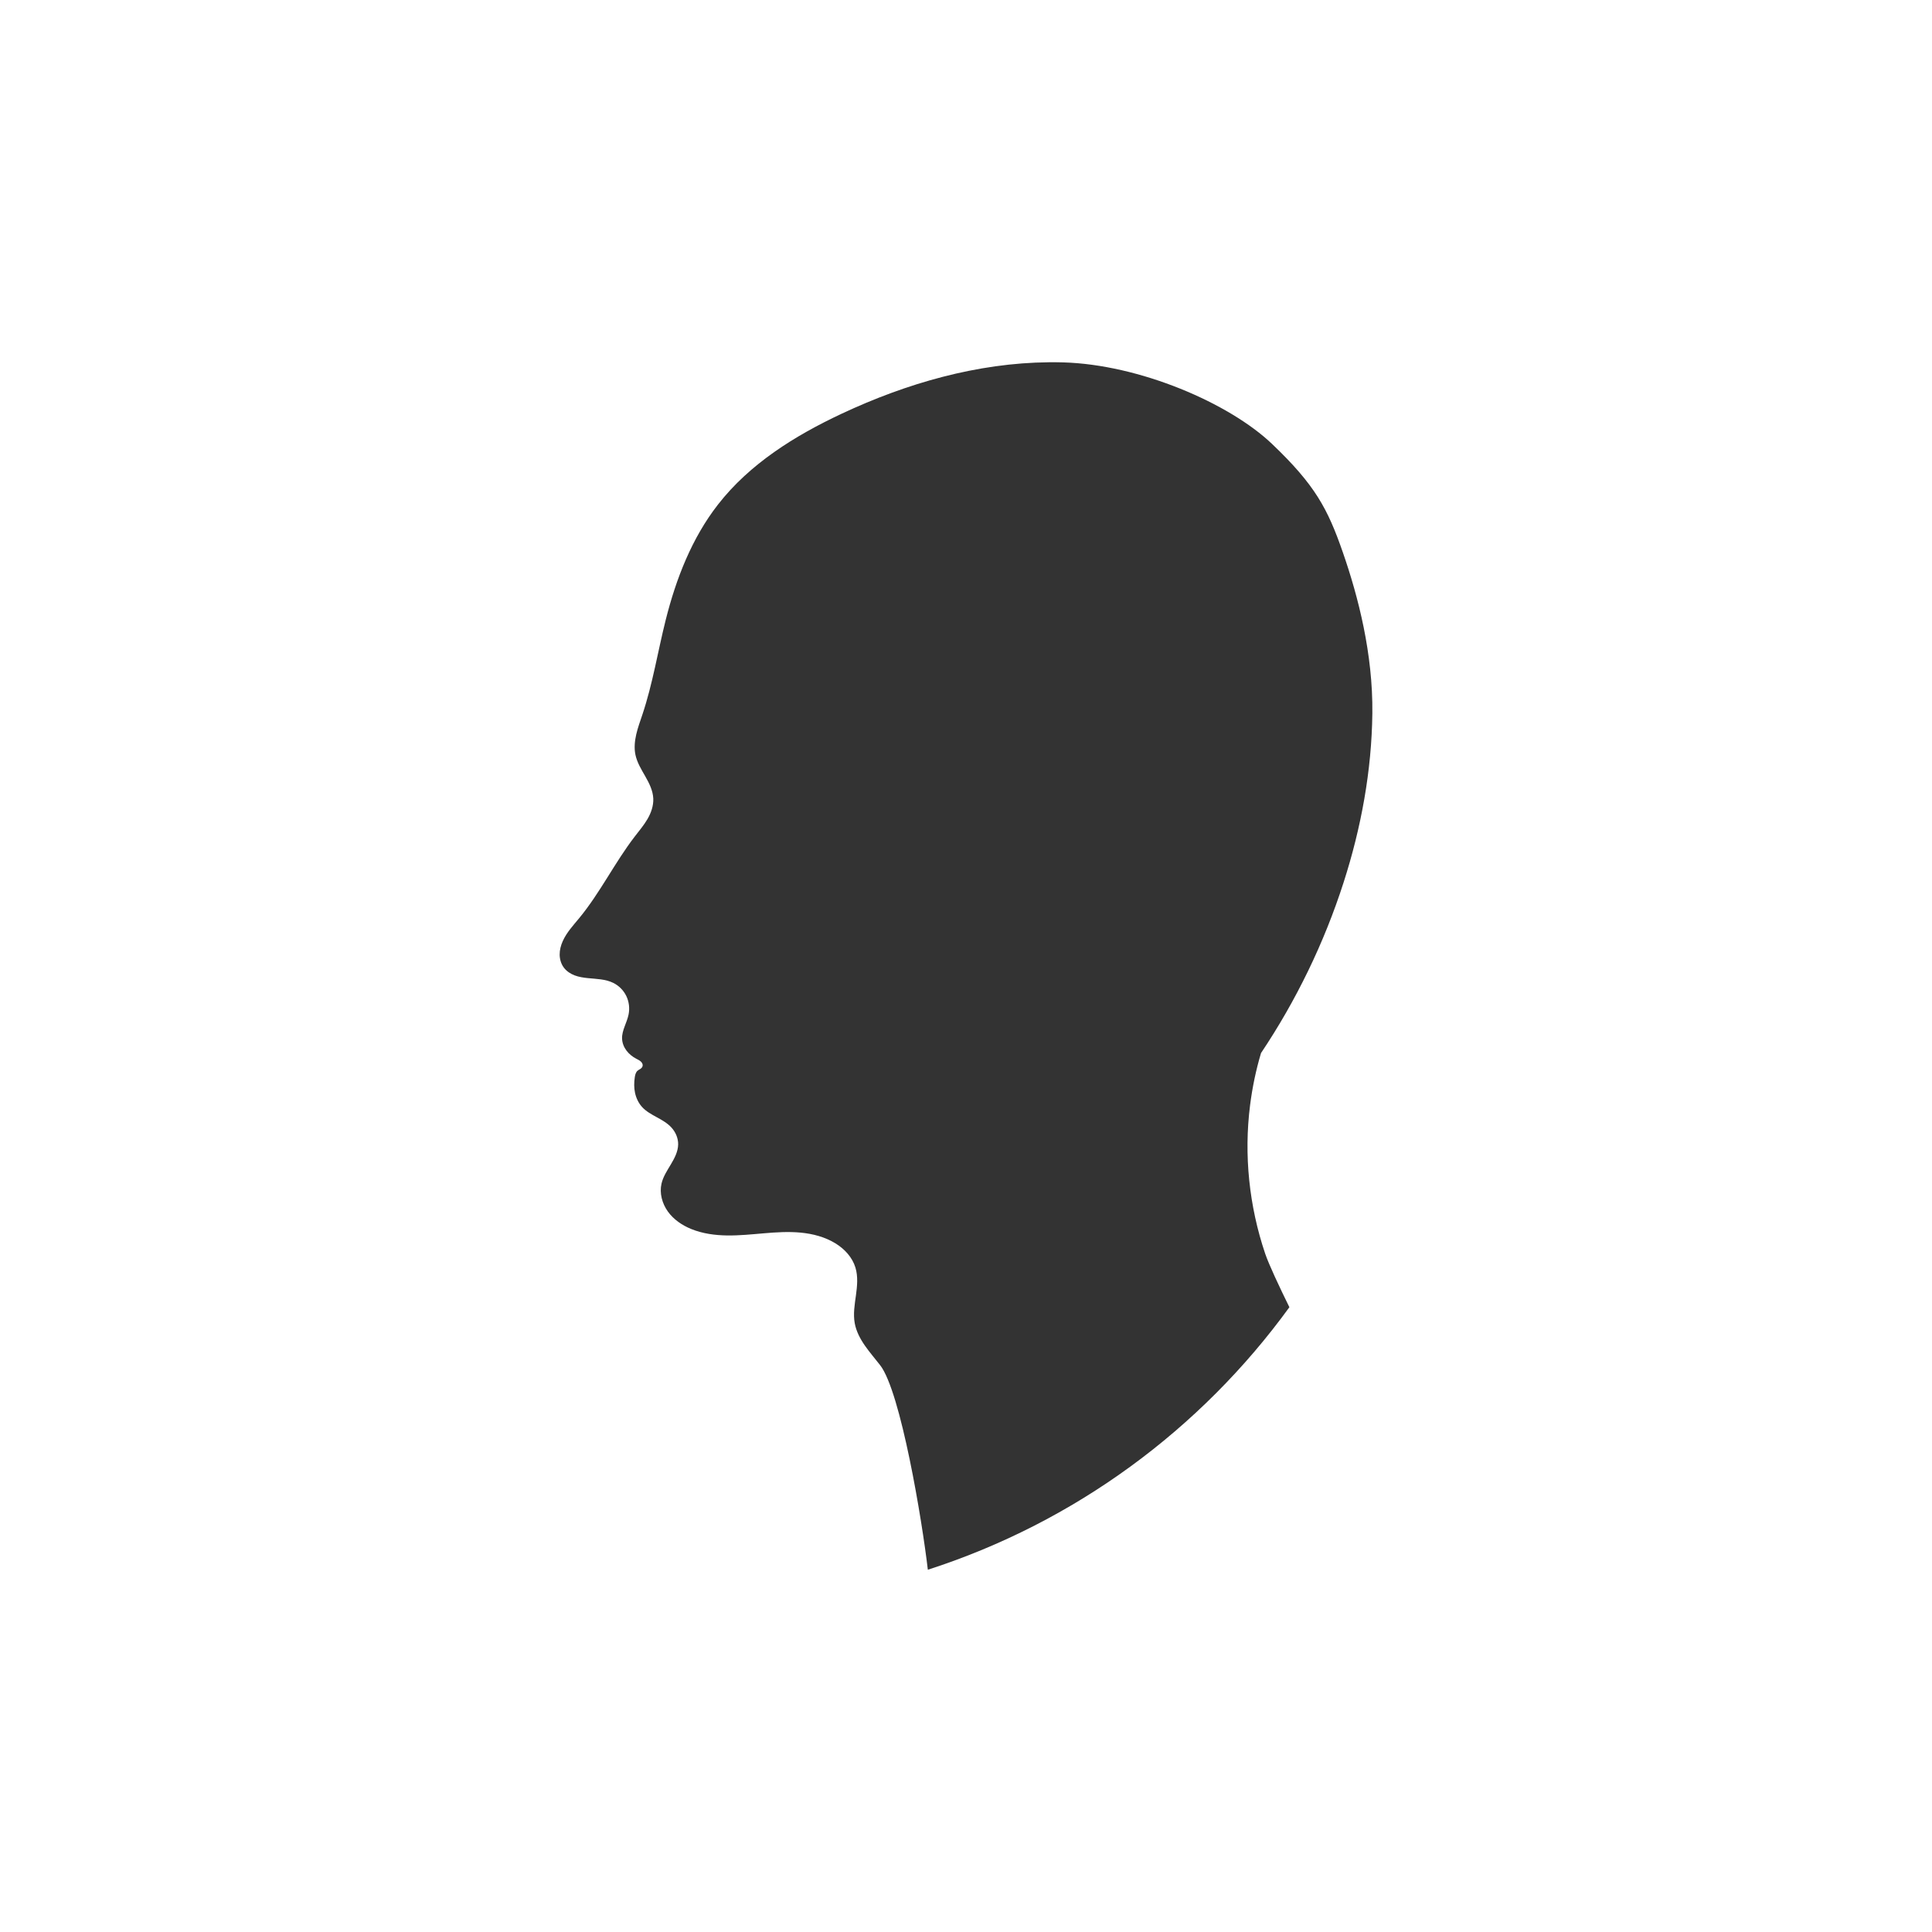 <?xml version="1.0" encoding="UTF-8" standalone="no"?>
<!--
  ~ Copyright (c) 2017  STMicroelectronics – All rights reserved
  ~ The STMicroelectronics corporate logo is a trademark of STMicroelectronics
  ~
  ~ Redistribution and use in source and binary forms, with or without modification,
  ~ are permitted provided that the following conditions are met:
  ~
  ~ - Redistributions of source code must retain the above copyright notice, this list of conditions
  ~   and the following disclaimer.
  ~
  ~ - Redistributions in binary form must reproduce the above copyright notice, this list of
  ~   conditions and the following disclaimer in the documentation and/or other materials provided
  ~   with the distribution.
  ~
  ~ - Neither the name nor trademarks of STMicroelectronics International N.V. nor any other
  ~   STMicroelectronics company nor the names of its contributors may be used to endorse or
  ~   promote products derived from this software without specific prior written permission.
  ~
  ~ - All of the icons, pictures, logos and other images that are provided with the source code
  ~   in a directory whose title begins with st_images may only be used for internal purposes and
  ~   shall not be redistributed to any third party or modified in any way.
  ~
  ~ - Any redistributions in binary form shall not include the capability to display any of the
  ~   icons, pictures, logos and other images that are provided with the source code in a directory
  ~   whose title begins with st_images.
  ~
  ~ THIS SOFTWARE IS PROVIDED BY THE COPYRIGHT HOLDERS AND CONTRIBUTORS "AS IS" AND ANY EXPRESS OR
  ~ IMPLIED WARRANTIES, INCLUDING, BUT NOT LIMITED TO, THE IMPLIED WARRANTIES OF MERCHANTABILITY
  ~ AND FITNESS FOR A PARTICULAR PURPOSE ARE DISCLAIMED. IN NO EVENT SHALL THE COPYRIGHT HOLDER
  ~ OR CONTRIBUTORS BE LIABLE FOR ANY DIRECT, INDIRECT, INCIDENTAL, SPECIAL, EXEMPLARY, OR
  ~ CONSEQUENTIAL DAMAGES (INCLUDING, BUT NOT LIMITED TO, PROCUREMENT OF SUBSTITUTE GOODS OR
  ~ SERVICES; LOSS OF USE, DATA, OR PROFITS; OR BUSINESS INTERRUPTION) HOWEVER CAUSED AND ON ANY
  ~ THEORY OF LIABILITY, WHETHER IN CONTRACT, STRICT LIABILITY, OR TORT (INCLUDING NEGLIGENCE OR
  ~ OTHERWISE) ARISING IN ANY WAY OUT OF THE USE OF THIS SOFTWARE, EVEN IF ADVISED OF THE POSSIBILITY
  ~ OF SUCH DAMAGE.
  -->

<!-- Created with Inkscape (http://www.inkscape.org/) -->

<svg xmlns:dc="http://purl.org/dc/elements/1.1/" xmlns:cc="http://creativecommons.org/ns#" xmlns:rdf="http://www.w3.org/1999/02/22-rdf-syntax-ns#"
    xmlns="http://www.w3.org/2000/svg" xmlns:sodipodi="http://sodipodi.sourceforge.net/DTD/sodipodi-0.dtd"
    xmlns:inkscape="http://www.inkscape.org/namespaces/inkscape" id="svg8106" sodipodi:docname="HeadProfile.svg"
    viewBox="0 0 100 100" version="1.1" inkscape:version="0.48.4 r9939" width="100%" height="100%">
  <defs
     id="defs3034" />
  <sodipodi:namedview
     id="base"
     bordercolor="#666666"
     inkscape:pageshadow="2"
     inkscape:window-y="-8"
     fit-margin-left="0"
     pagecolor="#ffffff"
     fit-margin-top="0"
     inkscape:window-maximized="1"
     inkscape:zoom="1"
     inkscape:window-x="-8"
     inkscape:window-height="962"
     showgrid="false"
     borderopacity="1.0"
     inkscape:current-layer="layer1"
     inkscape:cx="-145.68695"
     inkscape:cy="124.81141"
     fit-margin-right="0"
     fit-margin-bottom="0"
     inkscape:window-width="1280"
     inkscape:pageopacity="0.0"
     inkscape:document-units="px"
     units="pt" />
  <g
     id="layer1"
     inkscape:label="Layer 1"
     inkscape:groupmode="layer"
     transform="translate(-278.64,-352.02)">
    <path
       id="path7144"
       sodipodi:nodetypes="csscccccccccccccccccccccccccccccccccccccsccccccccccccccczzccc"
       style="fill:#333333"
       inkscape:connector-curvature="0"
       d="m 332.923,370.771 c -3.704,0.035 -7.362,1.089 -10.721,2.664 -2.42,1.135 -4.757,2.591 -6.399,4.7 -1.354,1.738 -2.169,3.836 -2.706,5.972 -0.411,1.635 -0.673,3.31 -1.21,4.909 -0.112,0.335 -0.235,0.669 -0.315,1.014 -0.079,0.345 -0.115,0.71 -0.042,1.056 0.085,0.404 0.306,0.76 0.511,1.119 0.204,0.359 0.397,0.741 0.413,1.154 0.014,0.371 -0.114,0.735 -0.301,1.056 -0.187,0.321 -0.431,0.608 -0.657,0.902 -1.042,1.354 -1.793,2.914 -2.881,4.231 -0.309,0.374 -0.647,0.739 -0.846,1.182 -0.1,0.221 -0.164,0.464 -0.161,0.706 0.004,0.243 0.076,0.486 0.224,0.678 0.139,0.181 0.339,0.311 0.552,0.392 0.214,0.081 0.444,0.116 0.671,0.14 0.455,0.047 0.927,0.047 1.336,0.252 0.291,0.145 0.532,0.392 0.671,0.685 0.139,0.294 0.178,0.633 0.112,0.951 -0.044,0.212 -0.128,0.413 -0.203,0.615 -0.075,0.203 -0.141,0.413 -0.133,0.629 0.008,0.222 0.091,0.437 0.224,0.615 0.133,0.179 0.314,0.323 0.511,0.427 0.086,0.045 0.176,0.085 0.245,0.154 0.034,0.034 0.063,0.072 0.077,0.119 0.014,0.046 0.013,0.096 -0.007,0.14 -0.023,0.049 -0.066,0.09 -0.112,0.119 -0.046,0.029 -0.1,0.054 -0.14,0.091 -0.046,0.042 -0.076,0.095 -0.098,0.154 -0.021,0.059 -0.033,0.12 -0.042,0.182 -0.04,0.268 -0.044,0.546 0.014,0.811 0.058,0.265 0.176,0.518 0.357,0.72 0.209,0.234 0.494,0.388 0.769,0.538 0.275,0.15 0.552,0.306 0.762,0.538 0.214,0.237 0.347,0.548 0.343,0.867 -0.005,0.37 -0.188,0.717 -0.378,1.035 -0.189,0.318 -0.399,0.632 -0.483,0.993 -0.115,0.495 0.032,1.034 0.329,1.448 0.297,0.413 0.732,0.709 1.203,0.902 0.588,0.241 1.232,0.327 1.867,0.336 0.635,0.008 1.269,-0.058 1.902,-0.112 0.633,-0.054 1.27,-0.095 1.902,-0.035 0.632,0.06 1.264,0.226 1.804,0.559 0.469,0.289 0.867,0.718 1.028,1.245 0.142,0.462 0.094,0.961 0.028,1.441 -0.066,0.479 -0.149,0.965 -0.063,1.441 0.076,0.421 0.281,0.809 0.525,1.161 0.244,0.351 0.527,0.676 0.79,1.014 1.066,1.369 2.177,8.06 2.469,10.588 7.6,-2.447 14.126,-7.266 18.714,-13.588 -0.51,-1.035 -1.063,-2.212 -1.252,-2.769 -0.832,-2.46 -1.109,-5.109 -0.783,-7.686 0.116,-0.915 0.303,-1.816 0.566,-2.699 1.824,-2.724 3.269,-5.705 4.273,-8.826 0.91,-2.828 1.456,-5.785 1.49,-8.756 0.035,-3.095 -0.734,-6.05 -1.524,-8.327 -0.79,-2.277 -1.445,-3.499 -3.665,-5.617 -2.22,-2.119 -6.863,-4.114 -10.819,-4.224 -0.247,-0.007 -0.494,-0.009 -0.741,-0.007 z" />
  </g>
</svg>
